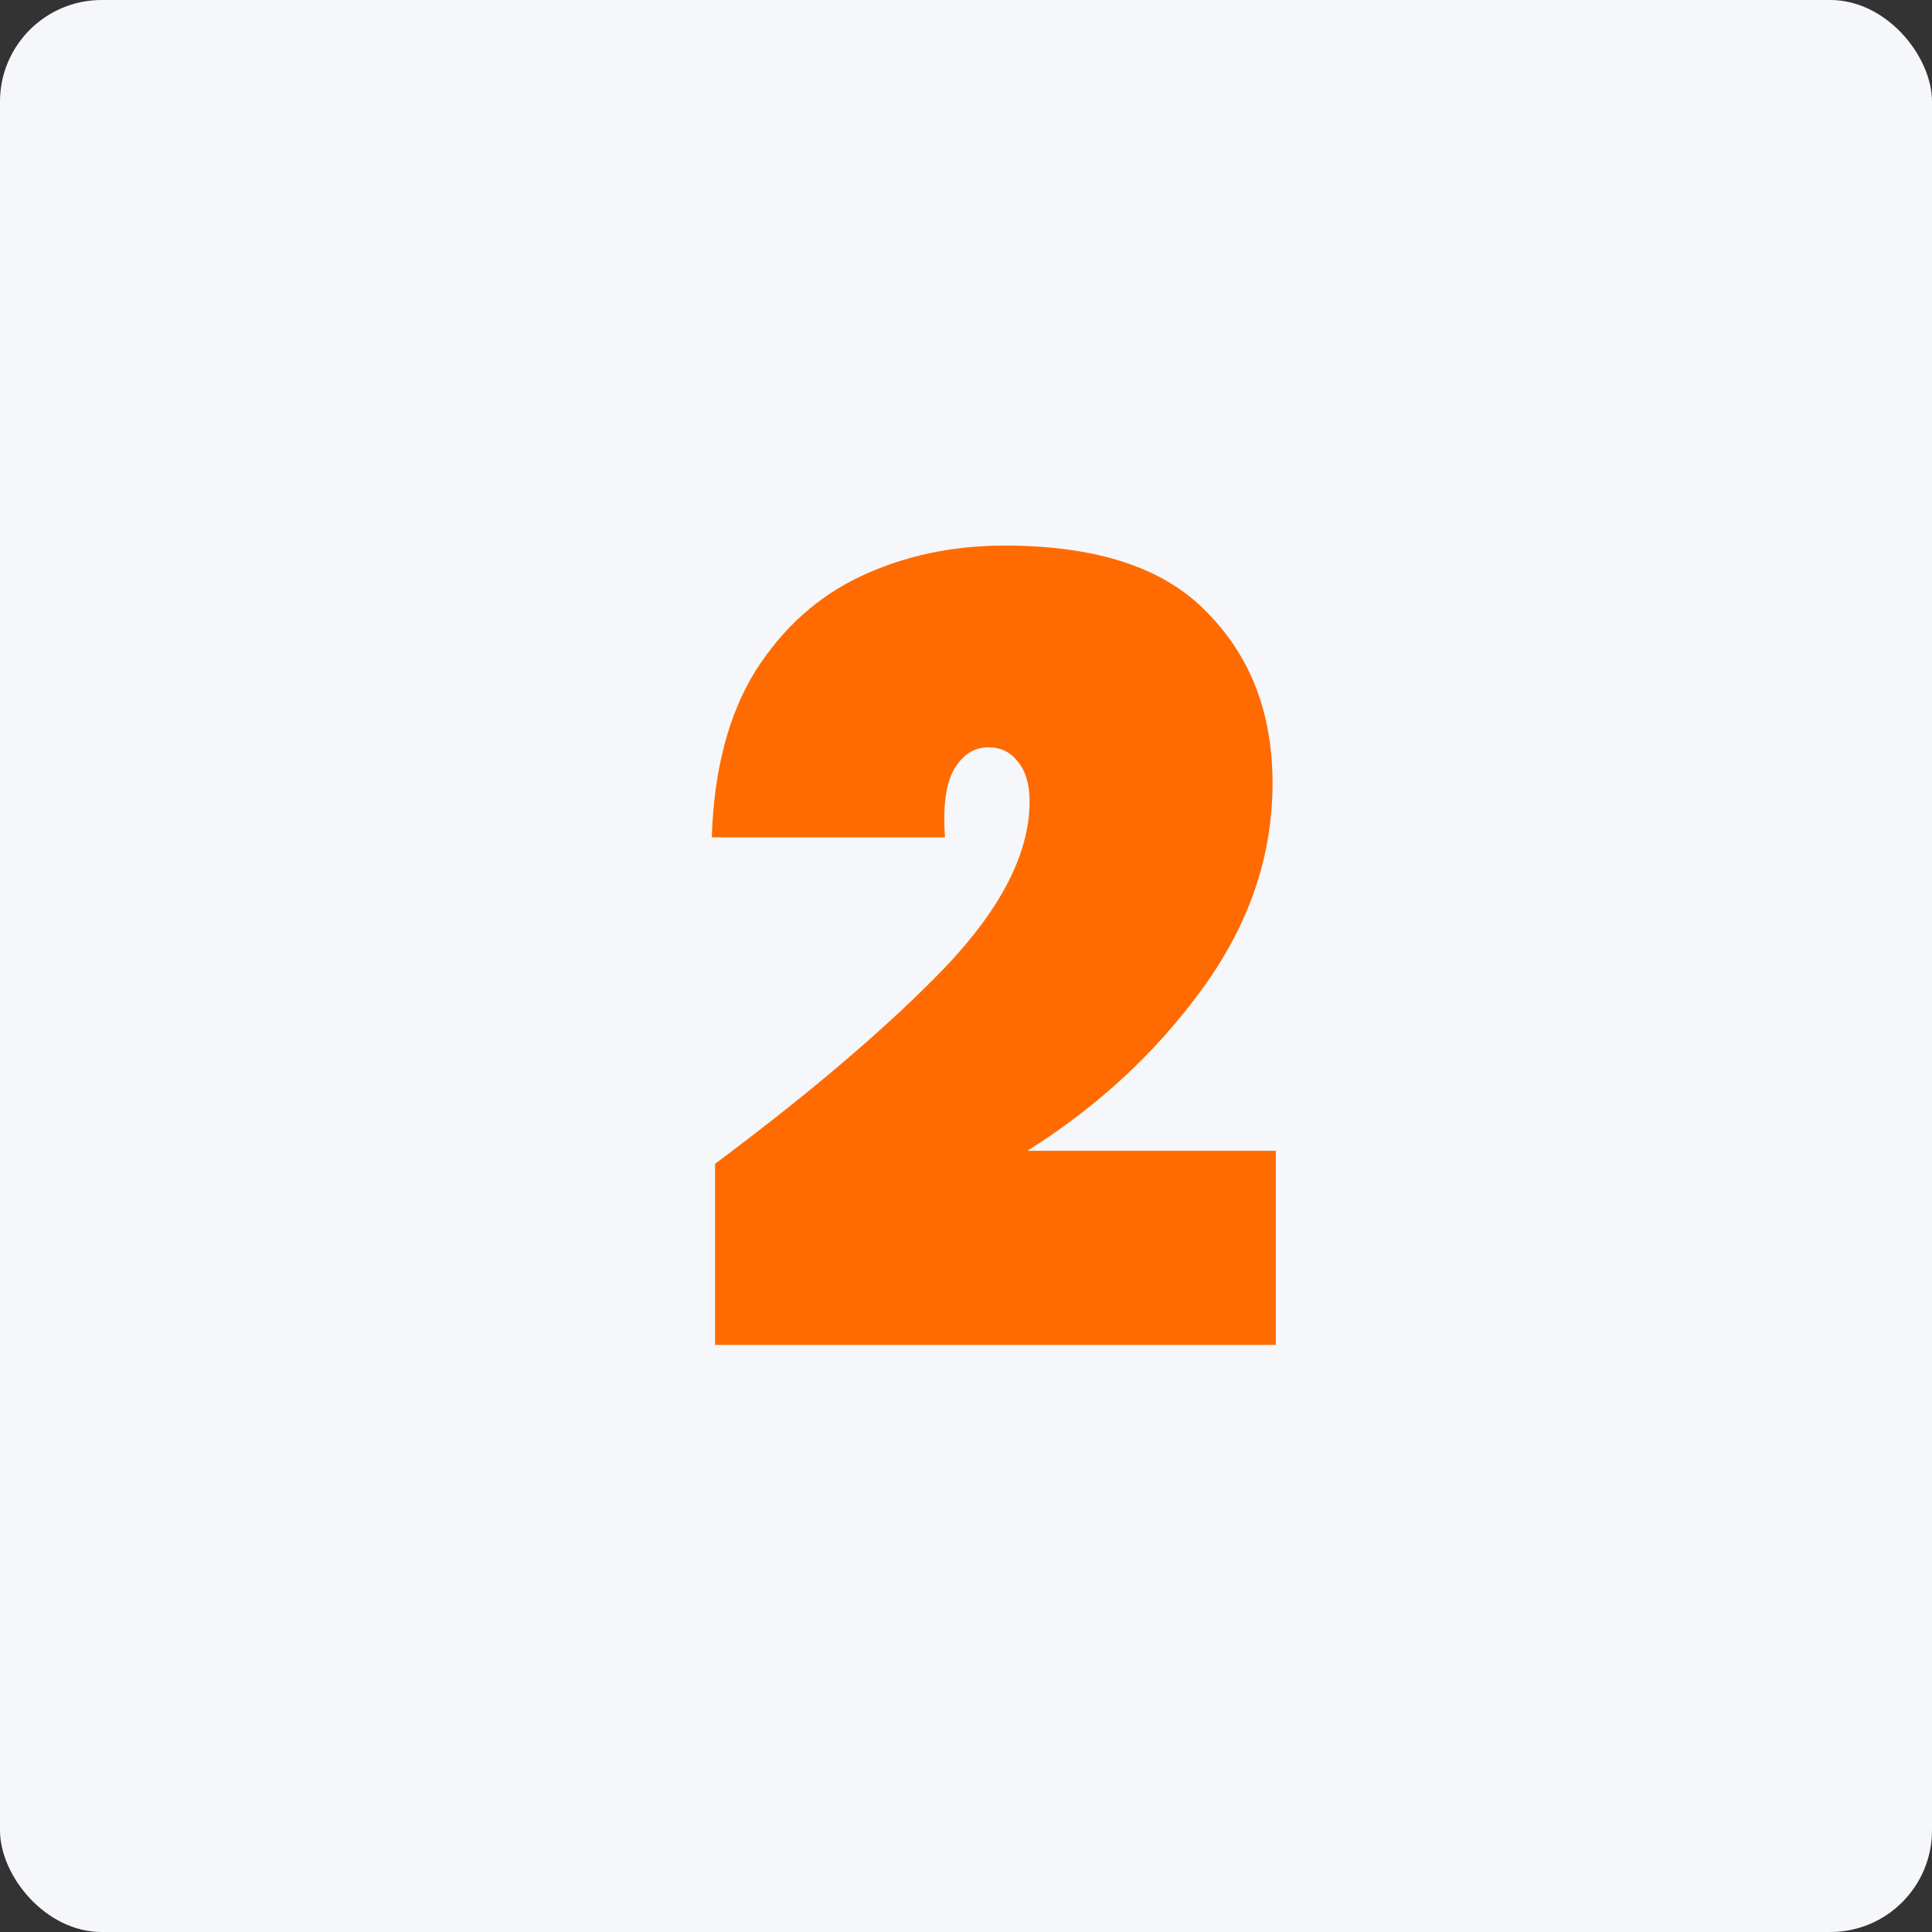 <svg width="57" height="57" viewBox="0 0 57 57" fill="none" xmlns="http://www.w3.org/2000/svg">
<rect x="0" y="0" width="57" height="57" fill="#333333" stroke="none"/>
<rect width="57" height="57" rx="3" fill="#F5F7FA"/>
<path d="M21.096 34.336C23.955 32.203 26.216 30.272 27.88 28.544C29.544 26.795 30.376 25.163 30.376 23.648C30.376 23.136 30.259 22.741 30.024 22.464C29.811 22.187 29.523 22.048 29.16 22.048C28.733 22.048 28.392 22.272 28.136 22.72C27.901 23.147 27.816 23.808 27.88 24.704H21C21.064 22.72 21.491 21.088 22.28 19.808C23.091 18.528 24.136 17.589 25.416 16.992C26.696 16.395 28.104 16.096 29.64 16.096C32.371 16.096 34.365 16.757 35.624 18.08C36.904 19.381 37.544 21.056 37.544 23.104C37.544 25.259 36.851 27.285 35.464 29.184C34.099 31.061 32.381 32.651 30.312 33.952H37.64V39.68H21.096V34.336Z" fill="#FF6B00"/>
</svg>
